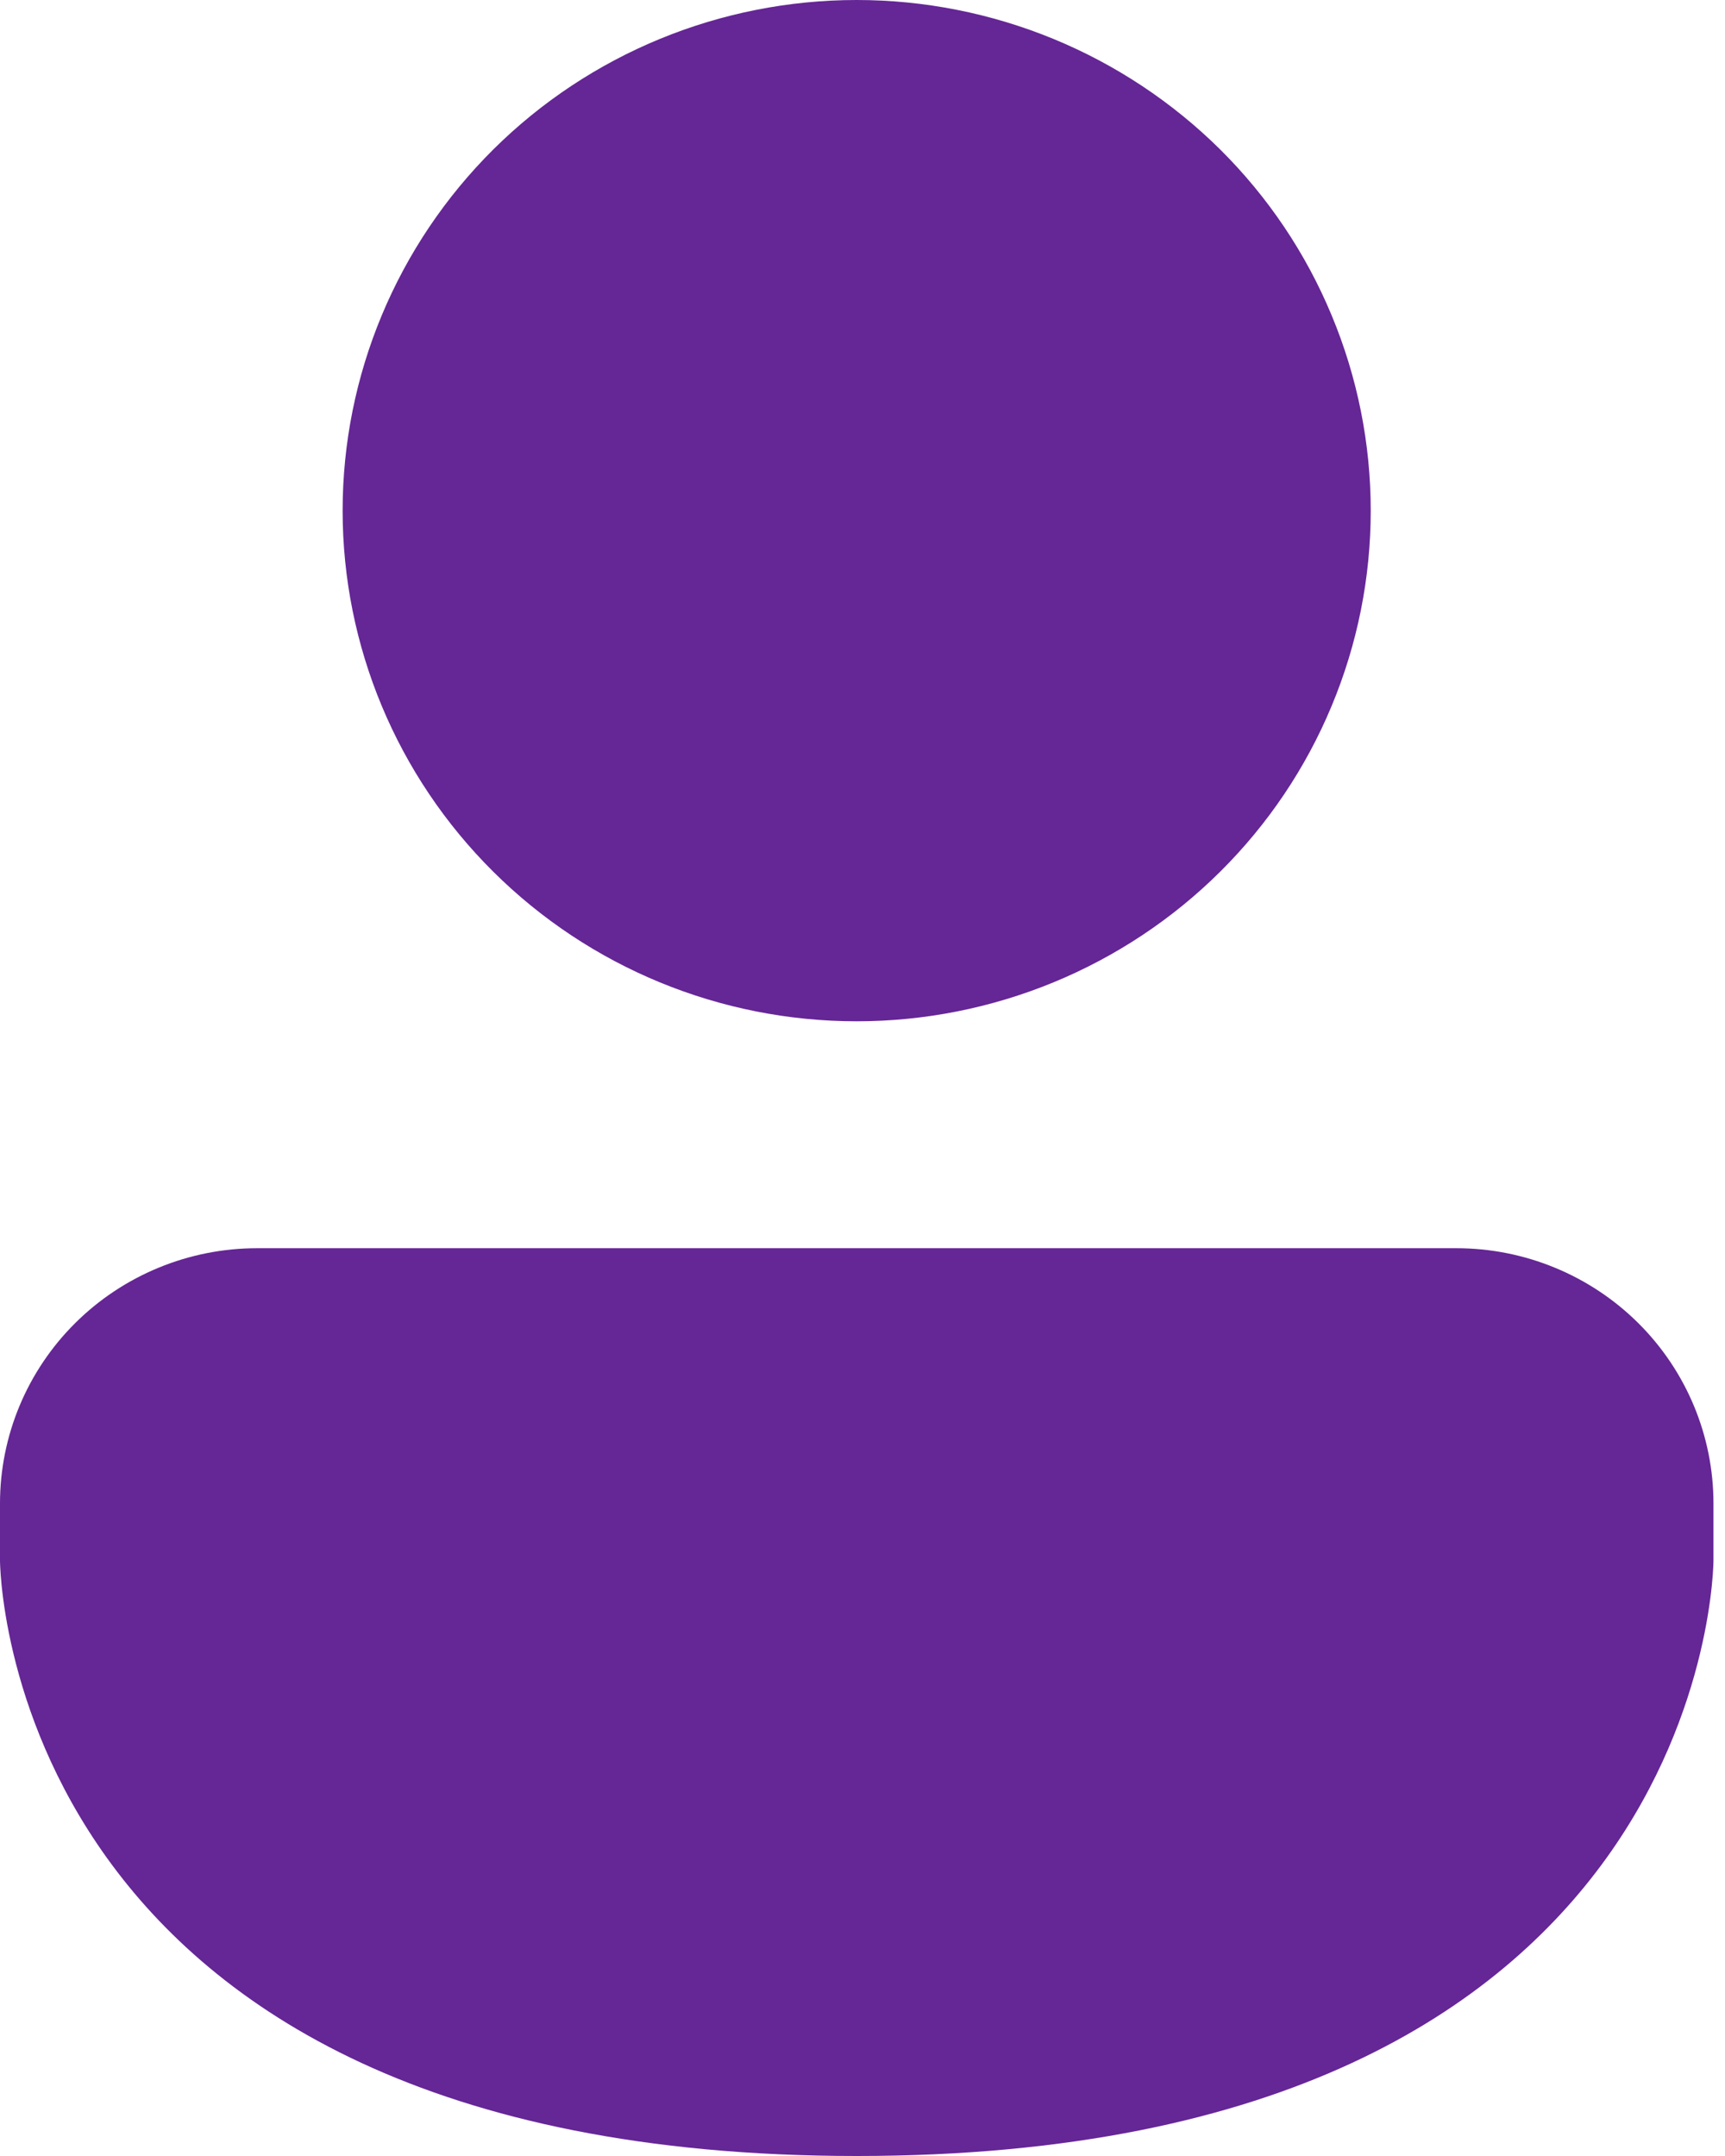 <svg width="16" height="20" viewBox="0 0 16 20" fill="none" xmlns="http://www.w3.org/2000/svg">
<path d="M7.946 9.474C8.572 9.474 9.192 9.351 9.771 9.113C10.349 8.875 10.875 8.526 11.318 8.086C11.761 7.646 12.112 7.124 12.351 6.55C12.591 5.975 12.714 5.359 12.714 4.737C12.714 4.115 12.591 3.499 12.351 2.924C12.112 2.349 11.761 1.827 11.318 1.387C10.875 0.948 10.349 0.599 9.771 0.361C9.192 0.123 8.572 -1.31087e-08 7.946 0C6.682 2.64743e-08 5.469 0.499 4.575 1.387C3.681 2.276 3.178 3.481 3.178 4.737C3.178 5.993 3.681 7.198 4.575 8.086C5.469 8.975 6.682 9.474 7.946 9.474ZM-0 13.947C-0 13.319 0.251 12.717 0.698 12.273C1.145 11.829 1.752 11.579 2.384 11.579H13.509C14.141 11.579 14.748 11.829 15.195 12.273C15.642 12.717 15.893 13.319 15.893 13.947V14.474C15.893 14.474 15.893 20 7.946 20C-0 20 -0 14.474 -0 14.474V13.947Z" fill="#652696"/>
</svg>
